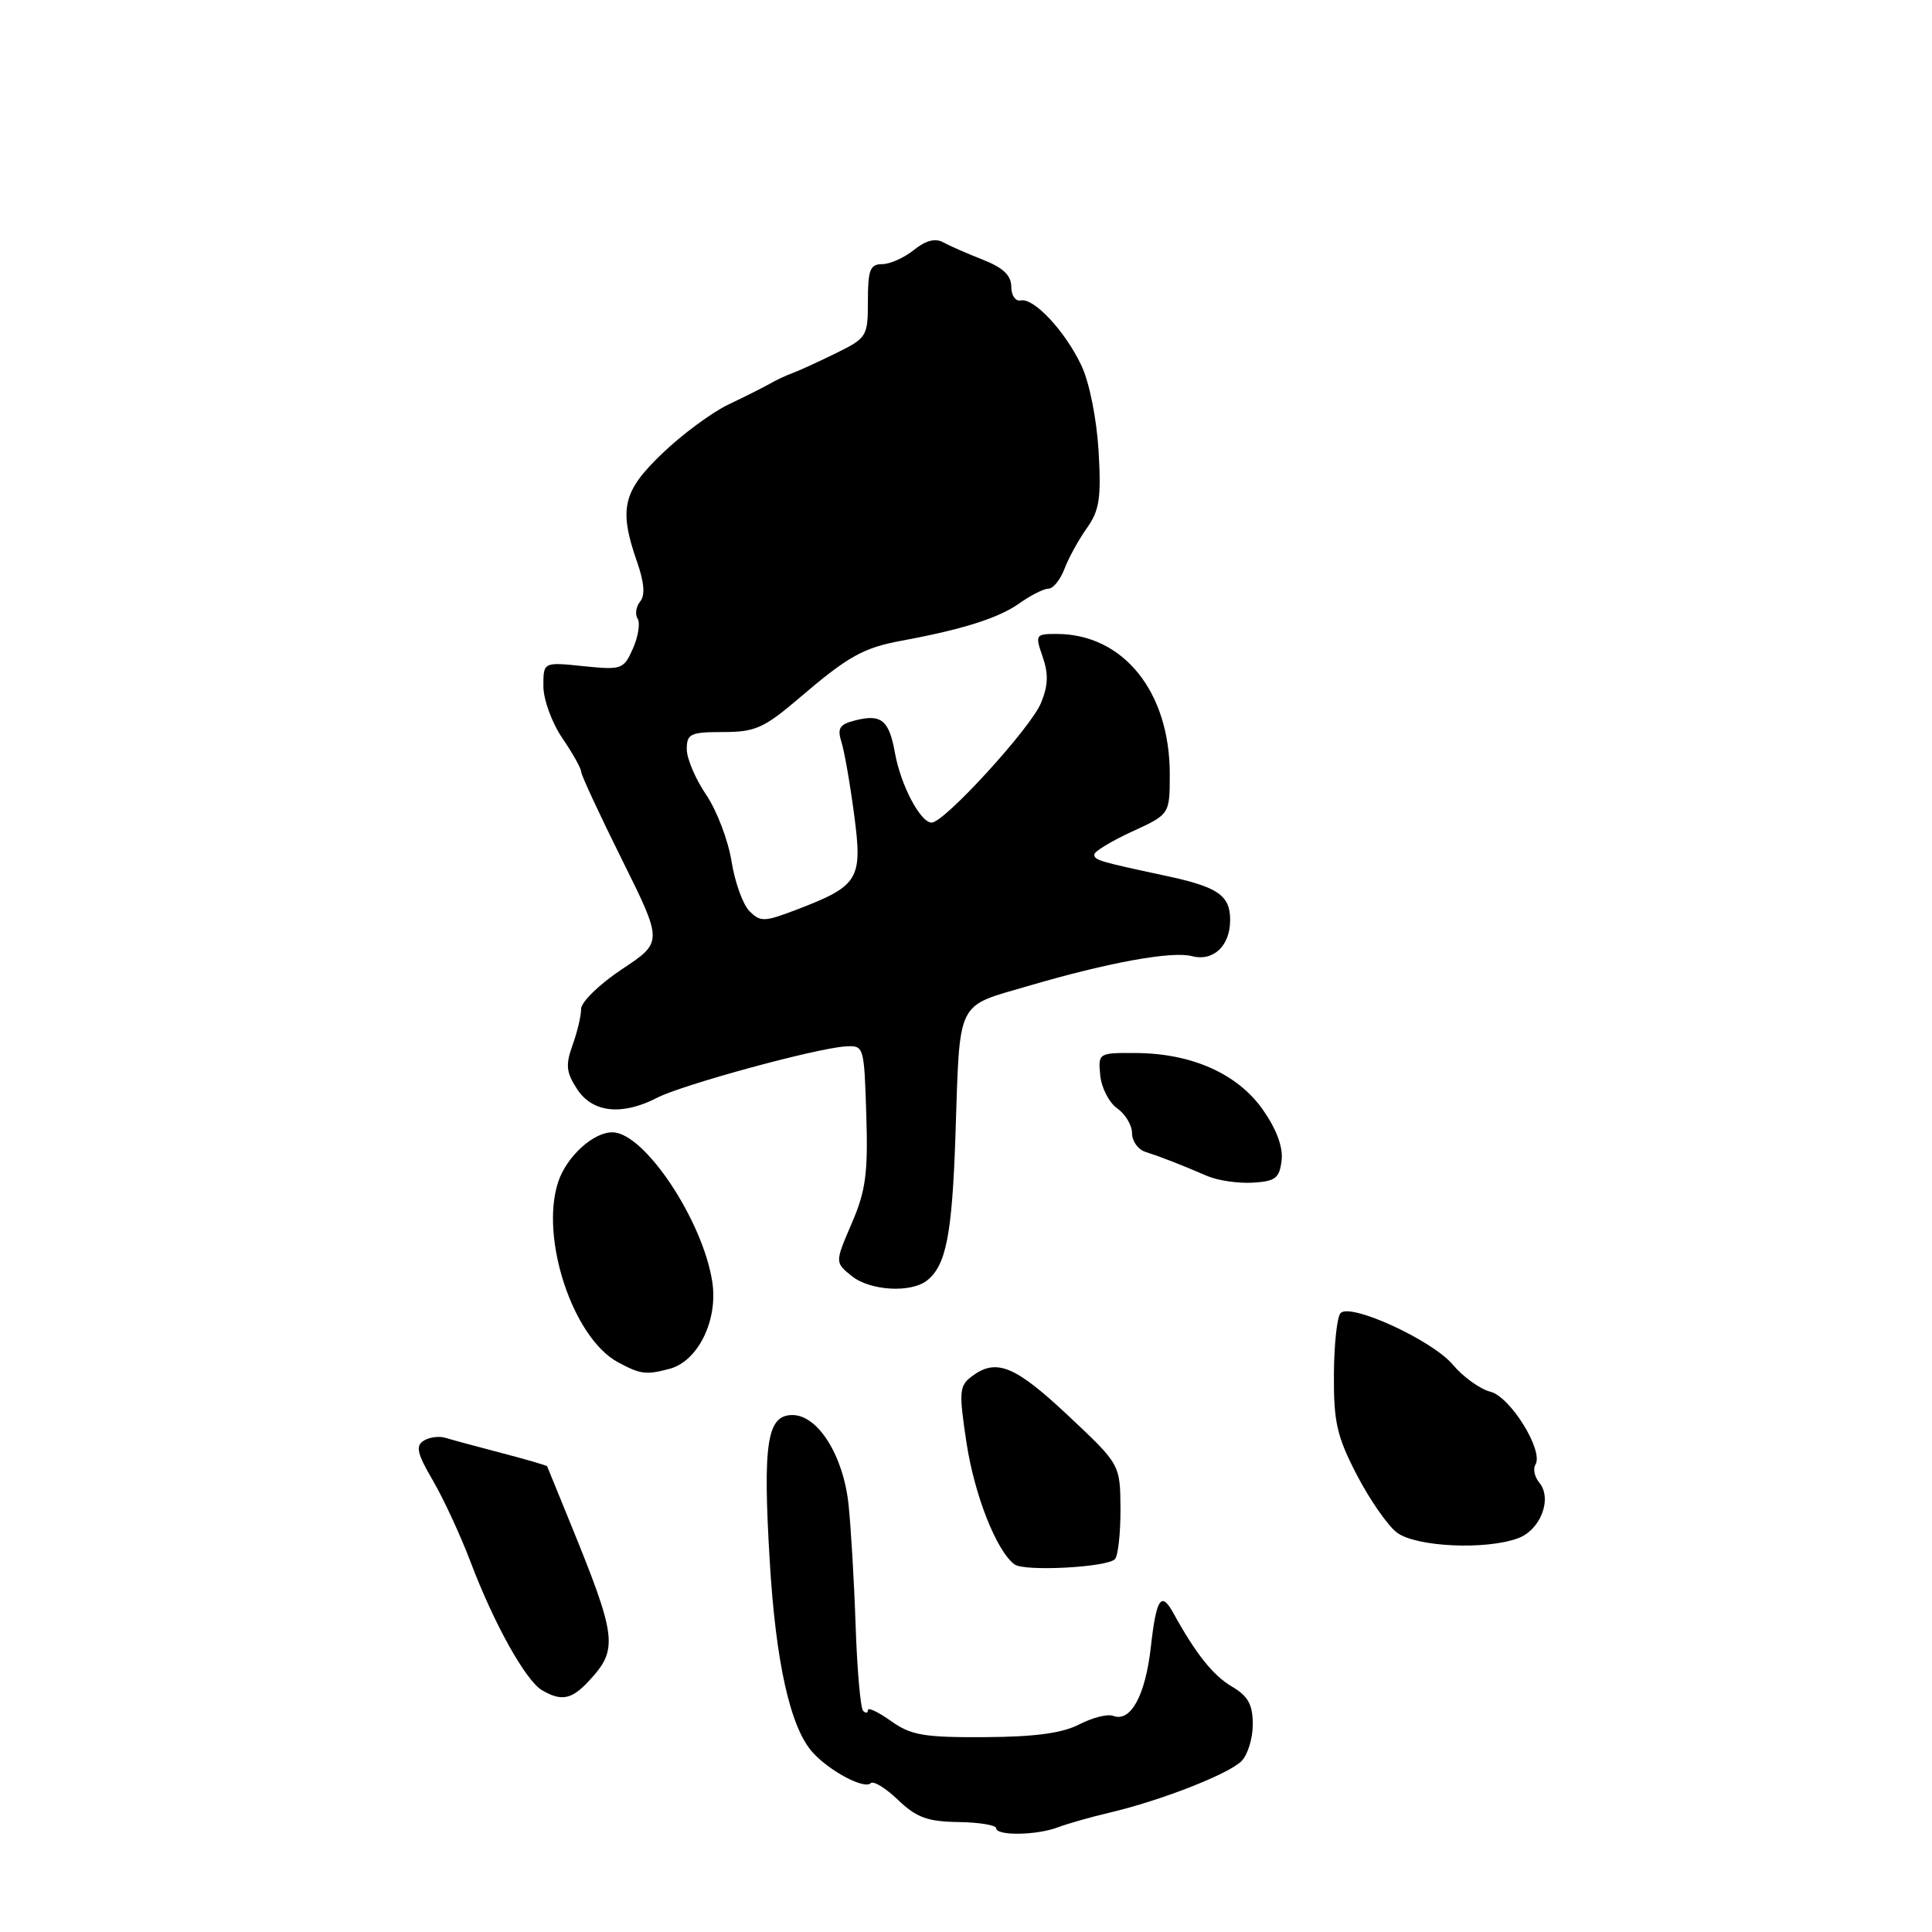 <?xml version="1.0" encoding="UTF-8" standalone="no"?>
<!DOCTYPE svg PUBLIC "-//W3C//DTD SVG 1.1//EN" "http://www.w3.org/Graphics/SVG/1.1/DTD/svg11.dtd" >
<svg xmlns="http://www.w3.org/2000/svg" xmlns:xlink="http://www.w3.org/1999/xlink" version="1.1" viewBox="0 0 256 256">
 <g >
 <path fill="currentColor"
d=" M 140.20 242.12 C 141.47 241.64 144.56 240.76 147.08 240.17 C 153.78 238.60 162.78 235.08 164.50 233.36 C 165.33 232.53 166.00 230.34 166.00 228.49 C 166.00 225.86 165.39 224.75 163.22 223.47 C 160.73 222.00 158.45 219.14 155.51 213.80 C 153.86 210.79 153.23 211.72 152.49 218.25 C 151.77 224.68 149.81 228.25 147.50 227.36 C 146.77 227.08 144.76 227.59 143.01 228.49 C 140.77 229.65 137.12 230.15 130.49 230.18 C 122.43 230.23 120.71 229.93 118.07 228.05 C 116.38 226.85 115.00 226.19 115.00 226.60 C 115.00 227.00 114.72 227.05 114.37 226.70 C 114.02 226.36 113.57 221.22 113.37 215.29 C 113.17 209.35 112.74 202.16 112.43 199.30 C 111.73 192.83 108.37 187.50 105.00 187.50 C 101.64 187.50 101.06 191.17 101.99 206.79 C 102.79 220.30 104.72 228.93 107.68 232.20 C 109.94 234.70 114.53 237.13 115.38 236.28 C 115.73 235.93 117.36 236.93 119.00 238.50 C 121.43 240.83 122.90 241.37 126.99 241.43 C 129.74 241.47 132.00 241.84 132.00 242.25 C 132.00 243.28 137.39 243.20 140.20 242.12 Z  M 78.00 222.77 C 81.97 218.51 81.79 217.06 75.44 201.50 C 73.87 197.65 72.55 194.41 72.50 194.29 C 72.45 194.18 69.75 193.39 66.49 192.54 C 63.22 191.69 59.87 190.78 59.03 190.52 C 58.19 190.26 56.89 190.43 56.14 190.90 C 55.04 191.59 55.27 192.60 57.34 196.14 C 58.75 198.55 61.02 203.44 62.37 207.01 C 65.46 215.17 69.66 222.70 71.83 223.97 C 74.39 225.46 75.74 225.20 78.00 222.77 Z  M 147.73 206.60 C 148.15 206.18 148.48 203.18 148.47 199.93 C 148.43 194.04 148.43 194.04 141.48 187.52 C 134.44 180.92 131.99 179.93 128.72 182.41 C 127.11 183.64 127.05 184.46 128.06 191.13 C 129.11 198.09 132.04 205.53 134.43 207.29 C 135.73 208.26 146.65 207.69 147.73 206.60 Z  M 201.16 203.82 C 204.15 202.71 205.72 198.57 203.96 196.45 C 203.34 195.70 203.11 194.63 203.45 194.08 C 204.58 192.26 200.14 185.07 197.48 184.41 C 196.11 184.06 193.87 182.45 192.51 180.83 C 189.79 177.60 179.02 172.64 177.64 173.98 C 177.17 174.44 176.77 178.12 176.75 182.16 C 176.71 188.46 177.15 190.34 179.80 195.46 C 181.51 198.74 183.89 202.17 185.11 203.08 C 187.63 204.98 196.90 205.41 201.16 203.82 Z  M 88.74 181.37 C 92.50 180.36 95.17 174.91 94.38 169.84 C 93.12 161.71 85.43 150.15 81.21 150.04 C 78.68 149.96 75.08 153.23 73.96 156.62 C 71.52 164.02 75.90 177.25 81.86 180.49 C 84.86 182.11 85.61 182.21 88.74 181.37 Z  M 122.85 169.66 C 125.36 167.67 126.16 163.57 126.60 150.50 C 127.21 132.20 126.59 133.48 136.26 130.64 C 146.87 127.53 155.28 126.00 157.92 126.69 C 160.77 127.44 163.00 125.34 163.00 121.91 C 163.00 118.62 161.39 117.52 154.38 116.03 C 145.63 114.16 145.00 113.97 145.00 113.23 C 145.00 112.82 147.25 111.46 150.00 110.19 C 155.00 107.90 155.00 107.90 155.00 102.57 C 155.00 91.64 148.83 84.00 140.00 84.00 C 137.21 84.00 137.14 84.11 138.16 87.03 C 138.94 89.28 138.89 90.86 137.93 93.16 C 136.55 96.50 125.12 109.00 123.45 109.00 C 121.96 109.00 119.36 104.06 118.59 99.79 C 117.81 95.42 116.79 94.58 113.34 95.45 C 111.25 95.97 110.92 96.49 111.49 98.30 C 111.88 99.51 112.64 103.86 113.18 107.97 C 114.32 116.56 113.82 117.38 105.43 120.58 C 101.29 122.16 100.75 122.18 99.31 120.73 C 98.44 119.87 97.37 116.89 96.93 114.12 C 96.49 111.36 94.98 107.39 93.57 105.31 C 92.16 103.24 91.00 100.52 91.00 99.27 C 91.00 97.23 91.48 97.00 95.81 97.00 C 100.07 97.00 101.23 96.48 105.92 92.48 C 112.40 86.94 114.38 85.84 119.50 84.89 C 127.57 83.40 132.36 81.88 135.05 79.96 C 136.57 78.88 138.31 78.00 138.93 78.00 C 139.55 78.00 140.50 76.82 141.05 75.37 C 141.60 73.92 142.94 71.49 144.02 69.97 C 145.68 67.64 145.93 66.00 145.57 59.77 C 145.32 55.54 144.35 50.69 143.32 48.49 C 141.16 43.90 137.00 39.43 135.25 39.81 C 134.56 39.96 134.00 39.15 134.00 37.99 C 134.00 36.50 132.92 35.47 130.25 34.42 C 128.19 33.61 125.81 32.57 124.96 32.10 C 123.93 31.53 122.64 31.87 121.10 33.12 C 119.82 34.15 117.93 35.00 116.89 35.00 C 115.30 35.00 115.00 35.76 115.00 39.86 C 115.00 44.59 114.88 44.78 110.75 46.81 C 108.41 47.96 105.83 49.14 105.00 49.44 C 104.17 49.74 102.83 50.37 102.00 50.85 C 101.17 51.32 98.71 52.56 96.52 53.60 C 94.33 54.65 90.39 57.55 87.77 60.07 C 82.50 65.11 81.96 67.43 84.43 74.50 C 85.37 77.20 85.50 78.89 84.82 79.71 C 84.28 80.37 84.12 81.39 84.49 81.98 C 84.85 82.57 84.57 84.34 83.87 85.93 C 82.64 88.70 82.39 88.79 77.30 88.27 C 72.00 87.72 72.00 87.72 72.00 90.91 C 72.00 92.67 73.12 95.76 74.50 97.79 C 75.88 99.81 77.00 101.81 77.00 102.24 C 77.00 102.67 79.44 107.93 82.42 113.92 C 87.84 124.83 87.84 124.83 82.42 128.42 C 79.44 130.40 77.00 132.77 77.00 133.69 C 77.00 134.61 76.49 136.77 75.86 138.50 C 74.92 141.12 75.02 142.10 76.48 144.33 C 78.52 147.45 82.43 147.86 87.09 145.45 C 90.43 143.73 108.13 138.90 112.00 138.66 C 114.48 138.50 114.50 138.58 114.79 147.73 C 115.03 155.46 114.72 157.79 112.85 162.12 C 110.63 167.28 110.63 167.28 112.84 169.07 C 115.27 171.04 120.72 171.36 122.85 169.66 Z  M 169.82 153.75 C 170.02 151.97 169.14 149.61 167.32 147.02 C 163.97 142.27 157.92 139.58 150.53 139.53 C 145.54 139.50 145.50 139.52 145.79 142.50 C 145.95 144.15 146.97 146.12 148.04 146.87 C 149.12 147.63 150.00 149.10 150.00 150.15 C 150.00 151.20 150.79 152.31 151.75 152.62 C 153.80 153.28 156.50 154.33 160.00 155.84 C 161.38 156.43 164.07 156.82 166.00 156.71 C 169.01 156.53 169.54 156.12 169.82 153.75 Z "/>
</g>
</svg>